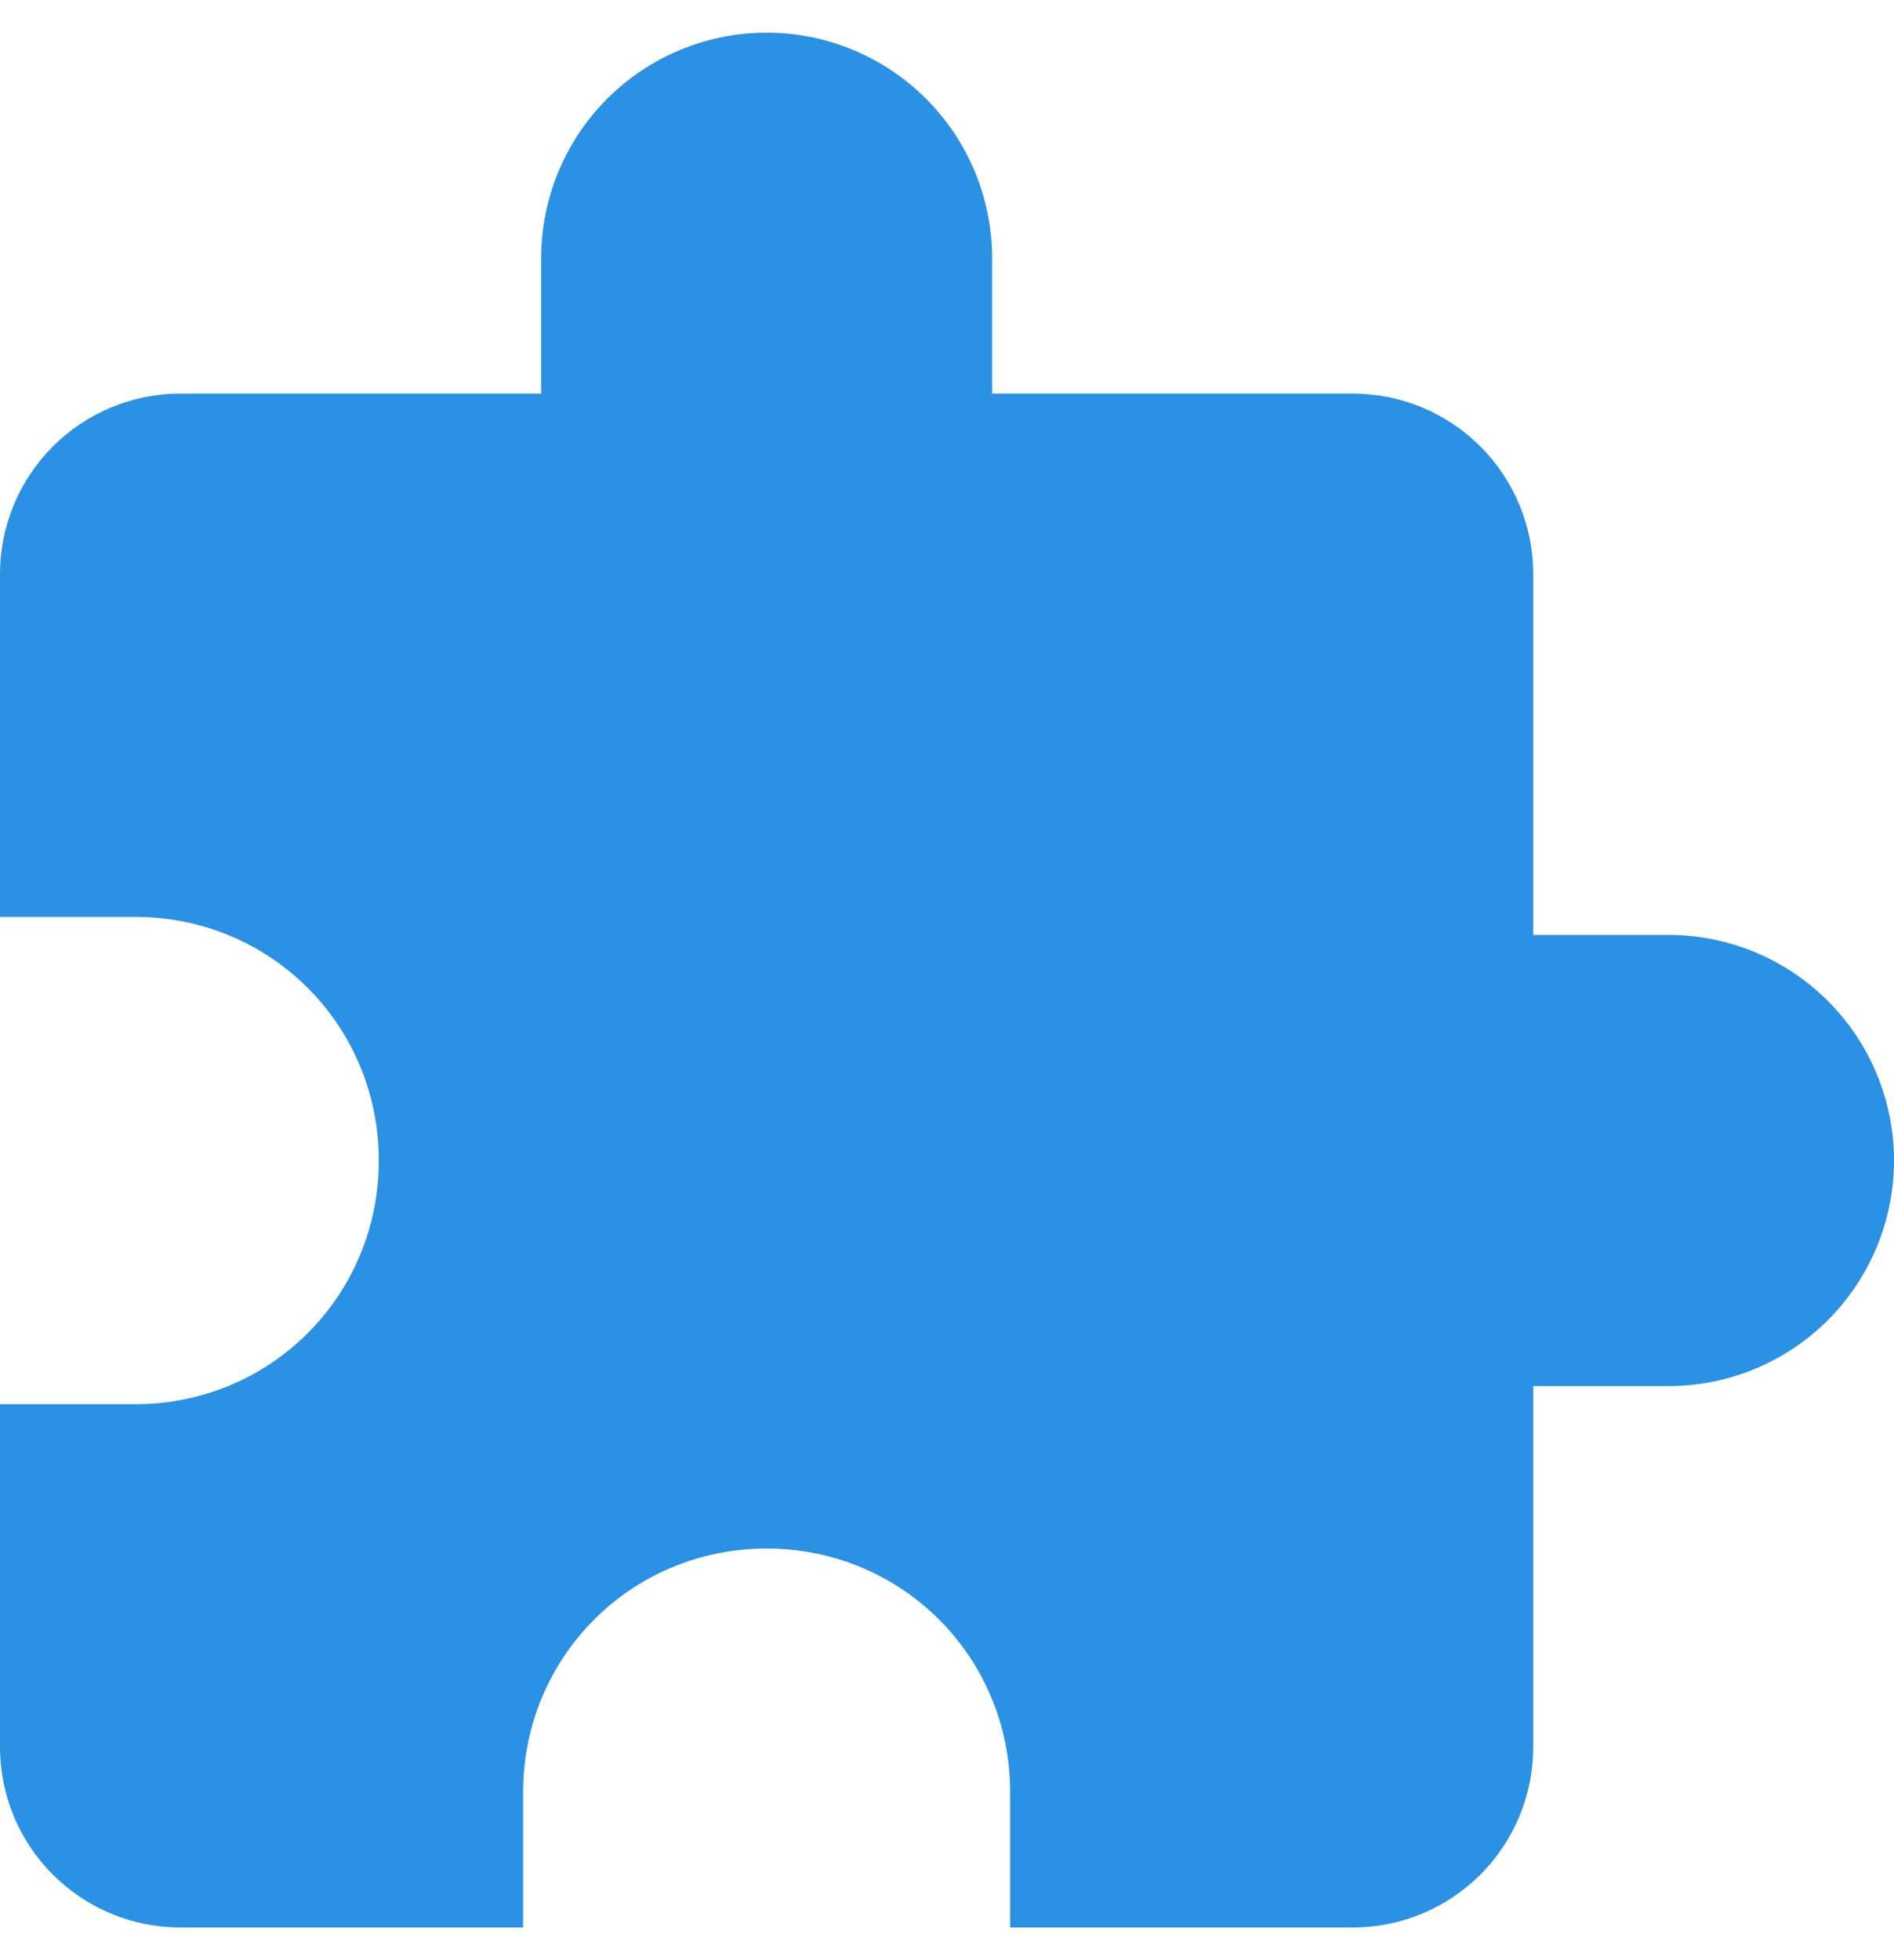 <svg width="29" height="30" viewBox="0 0 29 30" fill="none" xmlns="http://www.w3.org/2000/svg">
<path d="M25.548 14.309H23.476V8.786C23.476 8.053 23.185 7.351 22.667 6.833C22.149 6.315 21.447 6.024 20.714 6.024H15.191V3.952C15.191 3.037 14.827 2.159 14.179 1.511C13.532 0.864 12.654 0.5 11.738 0.5C10.822 0.5 9.944 0.864 9.297 1.511C8.649 2.159 8.286 3.037 8.286 3.952V6.024H2.762C2.029 6.024 1.327 6.315 0.809 6.833C0.291 7.351 0 8.053 0 8.786V14.033H2.071C4.143 14.033 5.8 15.691 5.8 17.762C5.8 19.833 4.143 21.491 2.071 21.491H0V26.738C0 27.471 0.291 28.173 0.809 28.691C1.327 29.209 2.029 29.5 2.762 29.5H8.01V27.429C8.01 25.357 9.667 23.7 11.738 23.7C13.809 23.7 15.467 25.357 15.467 27.429V29.5H20.714C21.447 29.5 22.149 29.209 22.667 28.691C23.185 28.173 23.476 27.471 23.476 26.738V21.214H25.548C26.463 21.214 27.341 20.851 27.989 20.203C28.636 19.556 29 18.677 29 17.762C29 16.846 28.636 15.968 27.989 15.321C27.341 14.673 26.463 14.309 25.548 14.309Z" fill="#2A91E5"/>
</svg>
